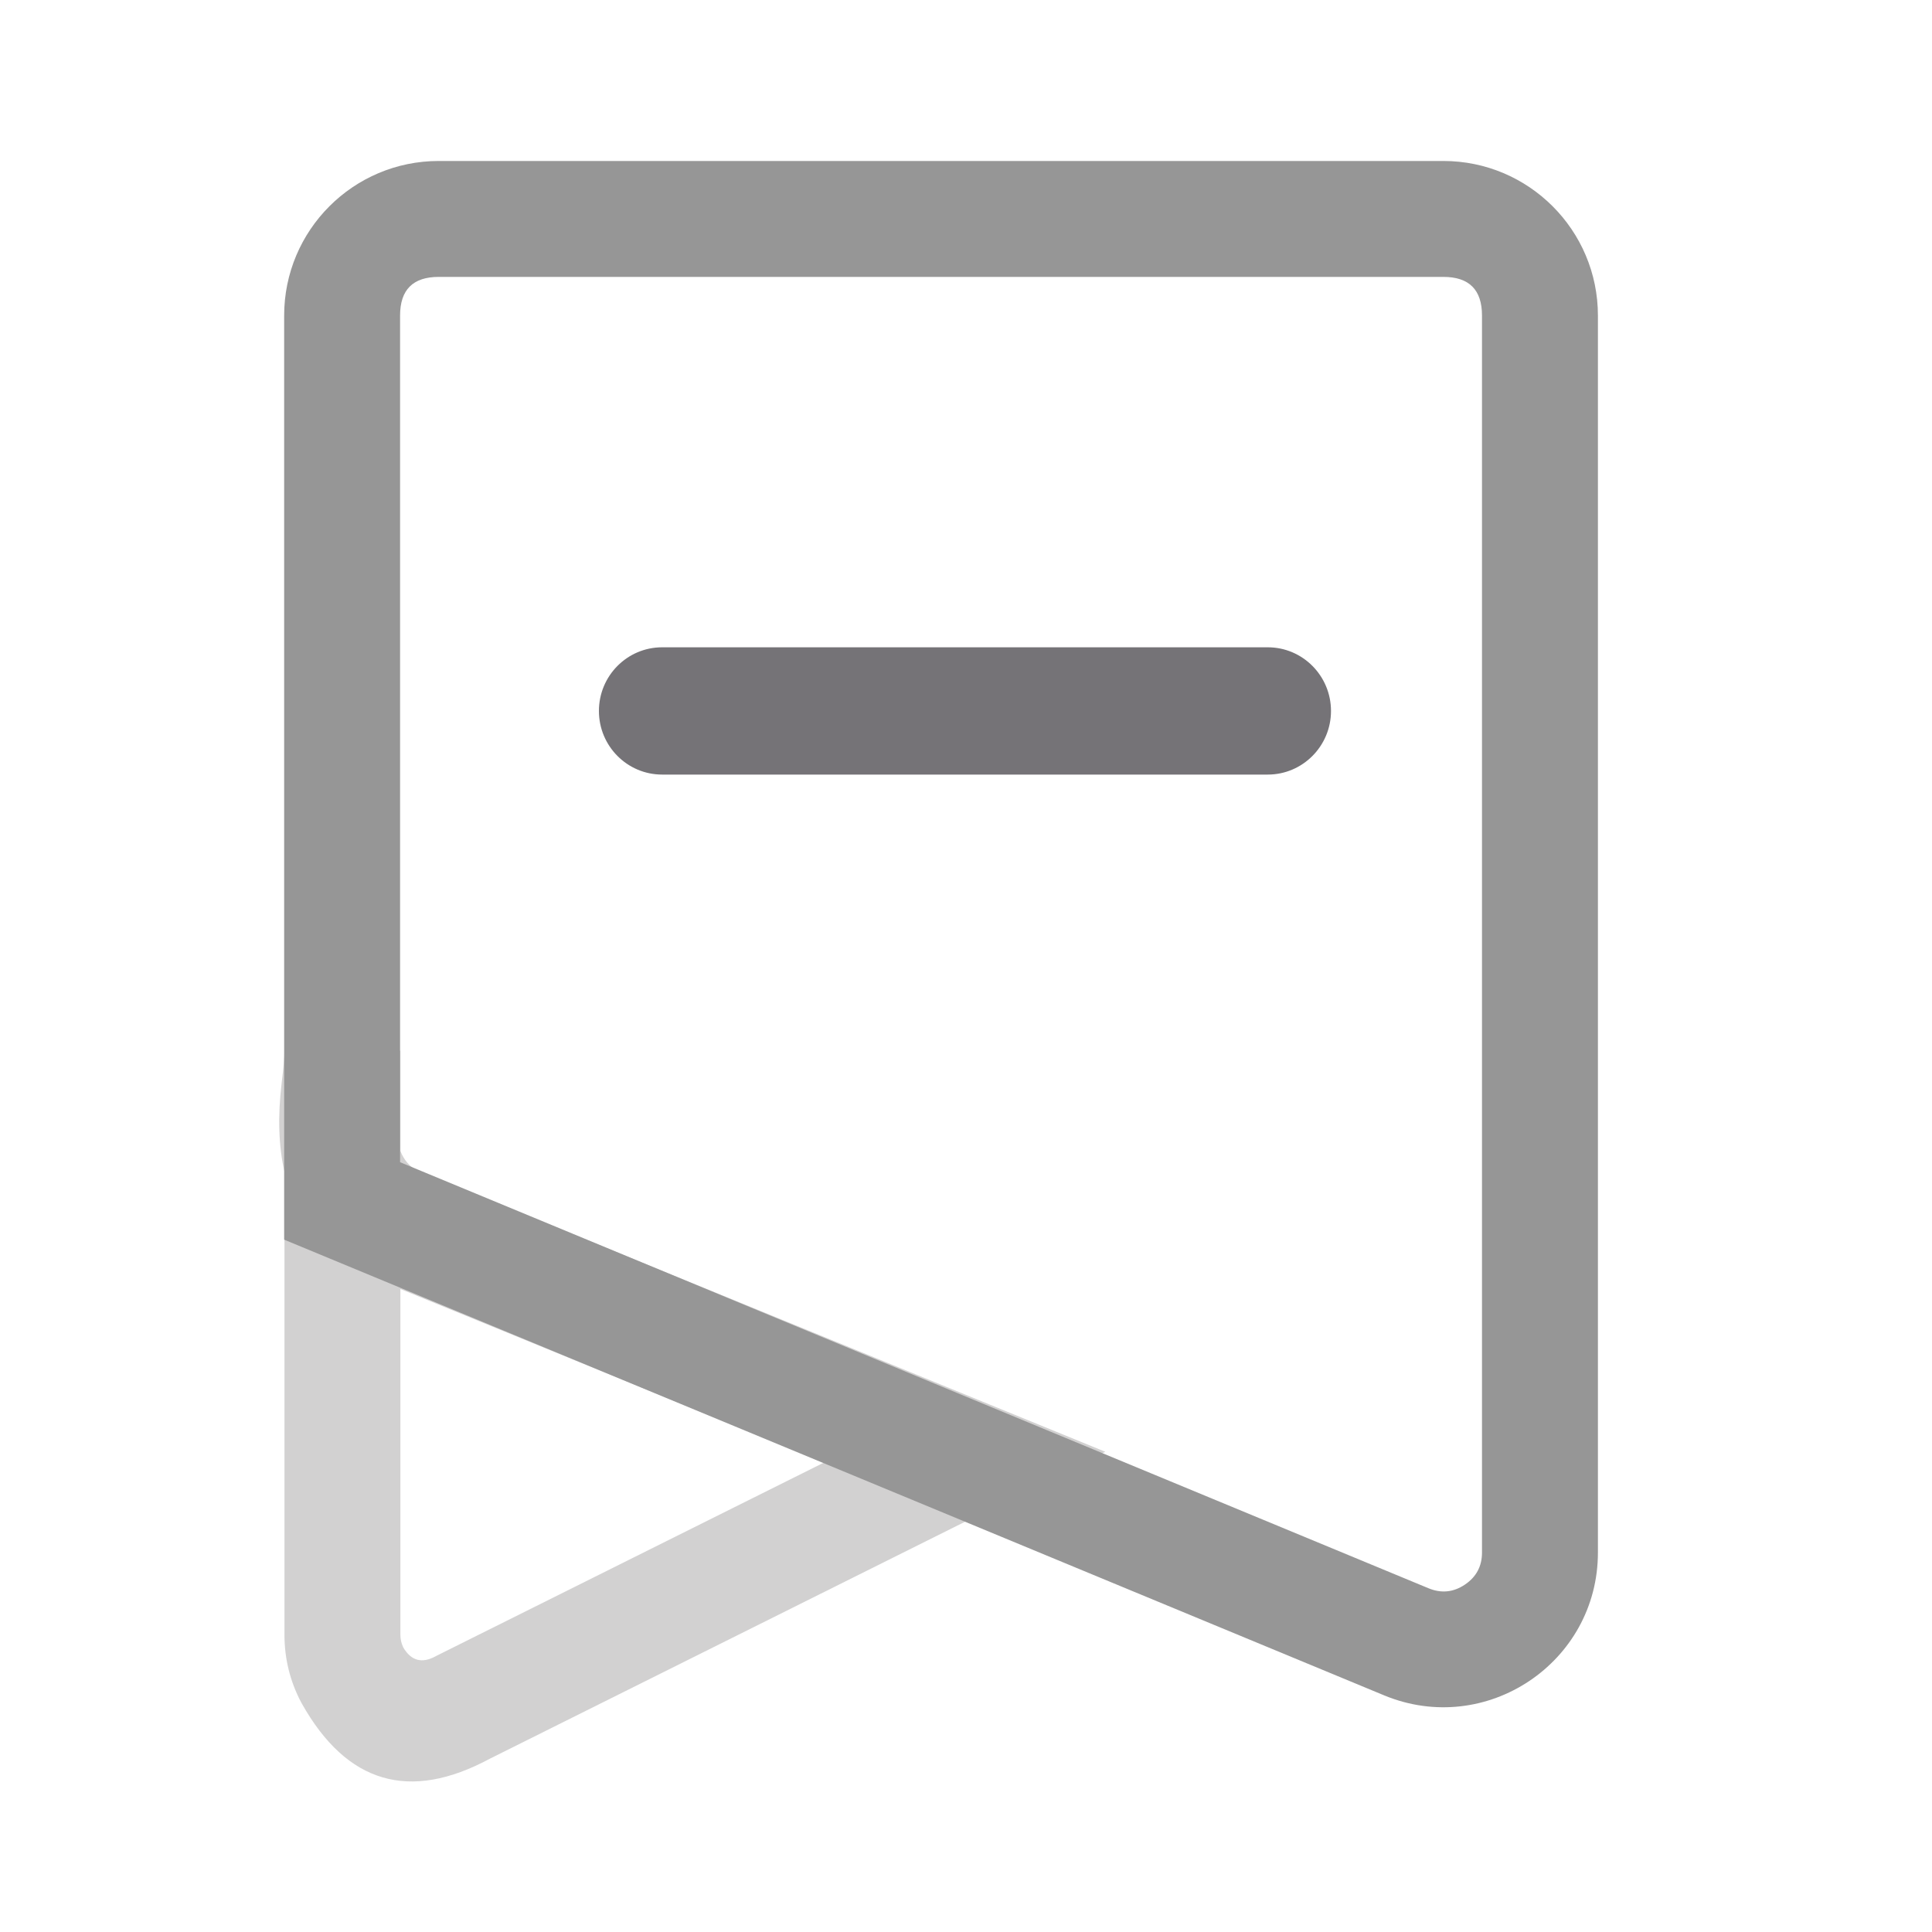 <svg width="25" height="25" viewBox="0 0 25 25" fill="none" xmlns="http://www.w3.org/2000/svg" xmlns:xlink="http://www.w3.org/1999/xlink">
	<desc>
			Created with Pixso.
	</desc>
	<g opacity="0.4">
		<path d="M14.303 18.786L5.406 15.152Q5.253 15.074 5.181 14.894L5.181 13.597L3.681 13.597Q3.681 13.715 3.644 14.019Q3.567 14.665 3.681 15.163L3.681 21.162Q3.683 21.619 3.894 22.023L3.9 22.033L3.905 22.043Q4.778 23.597 6.338 22.758L14.303 18.786ZM5.635 21.433Q5.371 21.576 5.219 21.319Q5.181 21.241 5.181 21.153L5.181 16.68L10.669 18.922L5.646 21.427L5.635 21.433Z" fill-rule="evenodd" fill="#8F8D8D"/>
	</g>
	<path d="M18.677 2.083L5.677 2.083C4.572 2.083 3.677 2.979 3.677 4.083L3.677 16.041L17.911 21.938C19.228 22.483 20.677 21.515 20.677 20.09L20.677 4.083C20.677 2.979 19.781 2.083 18.677 2.083ZM18.677 3.583L5.677 3.583Q5.177 3.583 5.177 4.083L5.177 15.039L18.485 20.552Q18.732 20.654 18.954 20.506Q19.177 20.357 19.177 20.09L19.177 4.083Q19.177 3.583 18.677 3.583Z" fill-rule="evenodd" fill="#969696"/>
	<path d="M8.568 10.023C8.116 10.023 7.75 9.654 7.75 9.2C7.75 8.745 8.116 8.376 8.568 8.376L16.405 8.376C16.856 8.376 17.223 8.745 17.223 9.2C17.223 9.654 16.856 10.023 16.405 10.023L8.568 10.023Z" fill-rule="evenodd" fill="#757377"/>
	<defs/>
</svg>
